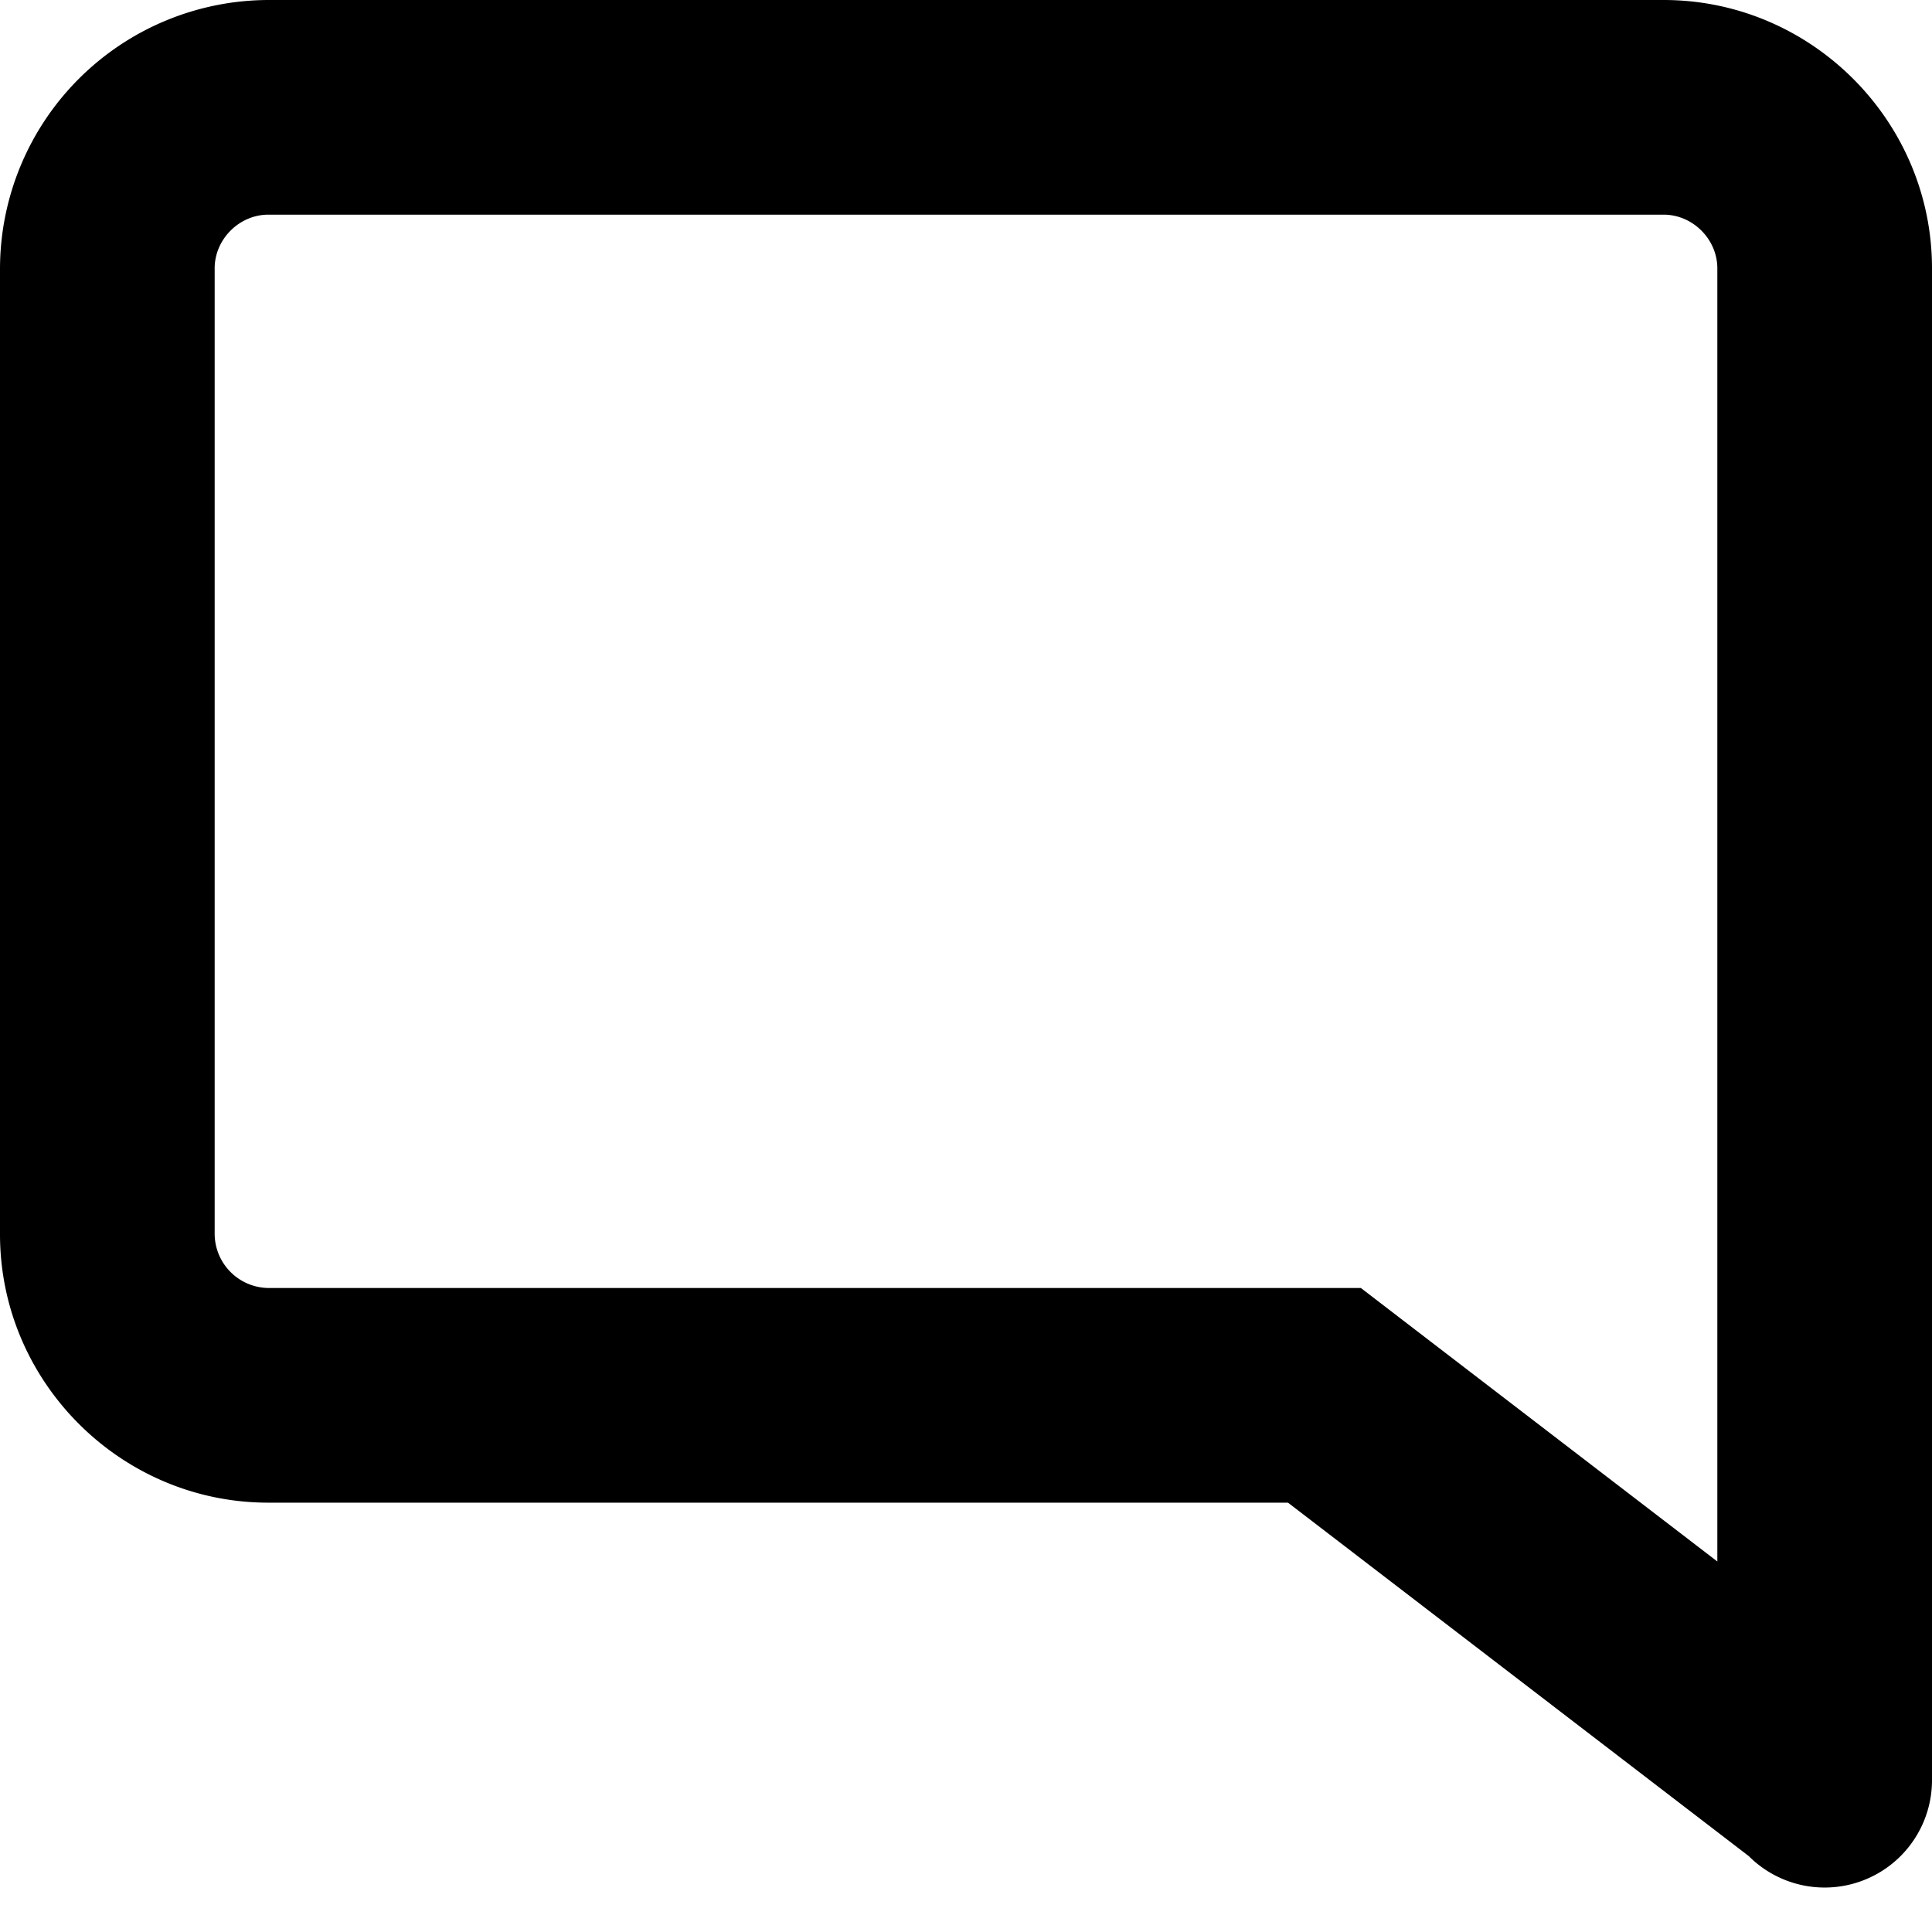 <svg xmlns="http://www.w3.org/2000/svg" viewBox="0 0 18 18"><path d="M15.5 0h-13A2.507 2.507 0 000 2.5v9C0 12.875 1.125 14 2.5 14H12l4.293 3.293A1 1 0 0018 16.586V2.5C18 1.125 16.875 0 15.5 0zm0 2c.271 0 .5.229.5.5v12.048l-2.783-2.135-.538-.413H2.5a.507.507 0 01-.5-.5v-9c0-.271.229-.5.5-.5h13z" fill="currentColor" stroke="none"></path></svg>